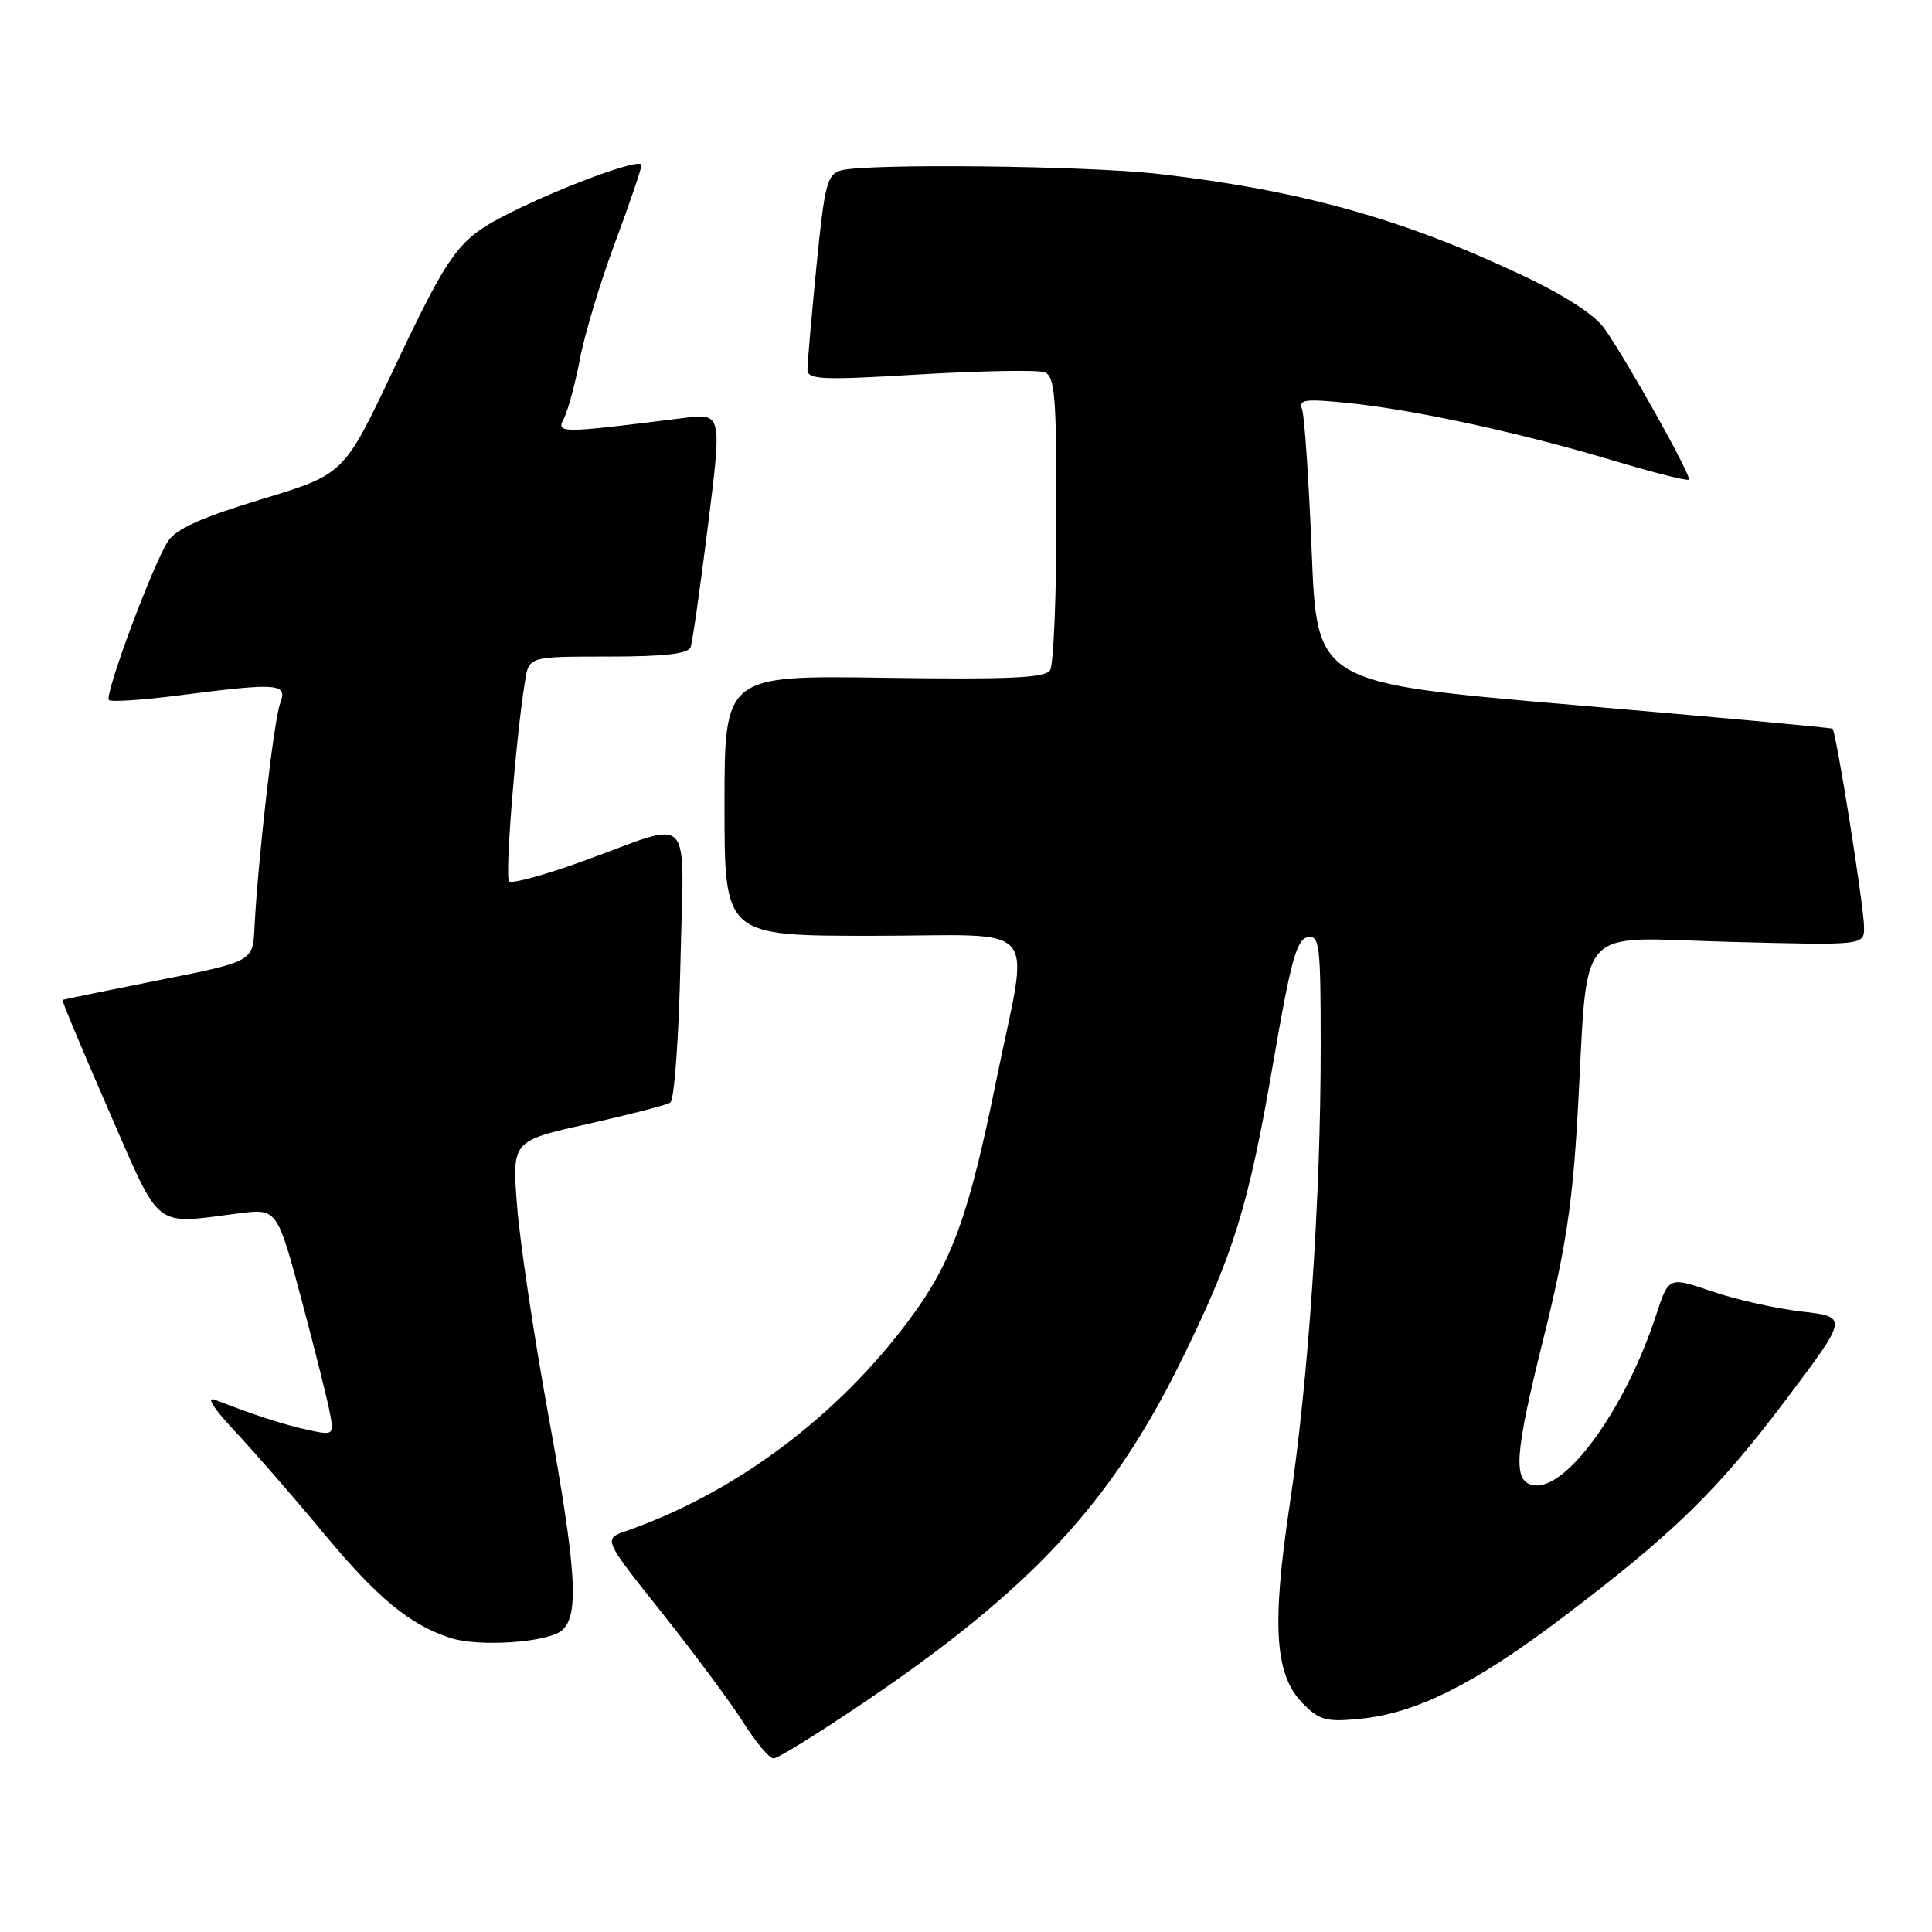 <?xml version="1.0" encoding="UTF-8" standalone="no"?>
<!DOCTYPE svg PUBLIC "-//W3C//DTD SVG 1.1//EN" "http://www.w3.org/Graphics/SVG/1.1/DTD/svg11.dtd" >
<svg xmlns="http://www.w3.org/2000/svg" xmlns:xlink="http://www.w3.org/1999/xlink" version="1.1" viewBox="0 0 256 256">
 <g >
 <path fill="currentColor"
d=" M 114.50 225.57 C 136.54 210.67 147.20 199.21 156.43 180.49 C 163.50 166.16 165.45 159.82 168.76 140.51 C 171.01 127.41 171.82 124.47 173.25 124.19 C 174.85 123.88 175.00 125.11 175.00 138.69 C 175.00 158.88 173.39 182.69 170.90 199.32 C 168.47 215.55 168.91 222.00 172.70 225.79 C 174.89 227.98 175.78 228.20 180.47 227.72 C 187.73 226.97 195.53 223.05 206.89 214.45 C 221.71 203.23 227.53 197.56 236.57 185.57 C 244.91 174.50 244.91 174.50 238.70 173.78 C 235.29 173.39 229.94 172.18 226.81 171.11 C 221.11 169.15 221.11 169.15 219.42 174.32 C 215.36 186.71 207.47 197.62 203.15 196.79 C 200.43 196.28 200.68 192.75 204.54 177.26 C 207.46 165.49 208.38 159.46 209.05 147.50 C 210.50 121.83 208.36 124.26 229.11 124.80 C 247.00 125.27 247.00 125.27 247.00 122.88 C 247.00 120.19 243.30 96.93 242.82 96.56 C 242.64 96.42 227.20 95.01 208.50 93.41 C 174.50 90.50 174.50 90.50 173.81 73.12 C 173.42 63.56 172.85 55.06 172.53 54.23 C 172.04 52.93 172.92 52.82 178.73 53.41 C 187.47 54.31 201.61 57.38 213.77 61.03 C 219.07 62.62 223.58 63.76 223.78 63.55 C 224.18 63.15 215.94 48.36 212.65 43.61 C 211.36 41.74 207.45 39.19 201.58 36.42 C 185.80 28.97 172.22 25.19 153.46 23.04 C 144.01 21.96 114.94 21.64 111.44 22.58 C 109.60 23.08 109.26 24.39 108.18 35.32 C 107.52 42.02 106.99 48.17 106.99 49.00 C 107.00 50.31 108.93 50.39 121.92 49.61 C 130.13 49.13 137.55 49.00 138.42 49.33 C 139.78 49.85 140.00 52.52 139.98 68.72 C 139.98 79.05 139.60 88.09 139.14 88.81 C 138.49 89.83 133.75 90.05 117.15 89.81 C 96.00 89.50 96.00 89.50 96.00 106.75 C 96.00 124.00 96.00 124.00 115.50 124.00 C 138.48 124.00 136.39 121.57 132.01 143.16 C 128.39 161.03 126.15 167.23 120.60 174.72 C 111.05 187.64 97.43 197.82 82.98 202.86 C 79.92 203.92 79.92 203.92 87.72 213.71 C 92.00 219.10 96.86 225.64 98.50 228.25 C 100.15 230.86 101.95 233.00 102.50 233.00 C 103.05 233.01 108.45 229.66 114.50 225.57 Z  M 74.44 216.05 C 76.79 214.10 76.40 208.03 72.60 187.17 C 70.73 176.90 68.89 164.60 68.52 159.84 C 67.83 151.17 67.83 151.17 77.85 148.94 C 83.36 147.70 88.30 146.43 88.82 146.10 C 89.34 145.77 89.95 137.48 90.16 127.68 C 90.60 107.02 92.18 108.70 77.30 114.09 C 72.24 115.93 67.81 117.14 67.46 116.79 C 66.88 116.21 68.32 97.98 69.57 90.25 C 70.09 87.00 70.09 87.00 80.58 87.00 C 88.06 87.00 91.19 86.64 91.51 85.75 C 91.76 85.06 92.79 77.81 93.81 69.63 C 95.67 54.76 95.67 54.76 90.58 55.39 C 73.96 57.46 73.69 57.46 74.74 55.40 C 75.27 54.36 76.23 50.80 76.86 47.50 C 77.49 44.20 79.58 37.28 81.51 32.11 C 83.43 26.95 85.00 22.34 85.00 21.87 C 85.00 20.86 74.53 24.69 67.31 28.34 C 60.70 31.69 59.62 33.16 51.98 49.31 C 45.57 62.84 45.57 62.84 34.66 66.15 C 26.74 68.55 23.34 70.07 22.27 71.71 C 20.25 74.79 13.79 92.12 14.43 92.76 C 14.71 93.04 18.92 92.76 23.79 92.13 C 37.04 90.44 38.13 90.53 37.11 93.25 C 36.28 95.46 34.15 114.17 33.72 122.96 C 33.50 127.41 33.50 127.41 21.00 129.89 C 14.12 131.26 8.40 132.43 8.28 132.49 C 8.16 132.56 10.90 139.11 14.37 147.06 C 21.44 163.25 20.16 162.23 31.61 160.78 C 36.72 160.13 36.72 160.13 39.98 172.31 C 41.77 179.02 43.46 185.79 43.74 187.36 C 44.25 190.14 44.17 190.20 40.88 189.49 C 37.79 188.83 33.68 187.51 28.50 185.49 C 27.27 185.01 28.28 186.61 31.09 189.61 C 33.62 192.30 38.95 198.42 42.93 203.22 C 50.04 211.78 54.33 215.32 59.76 217.06 C 63.50 218.25 72.53 217.64 74.44 216.05 Z "/>
</g>
</svg>